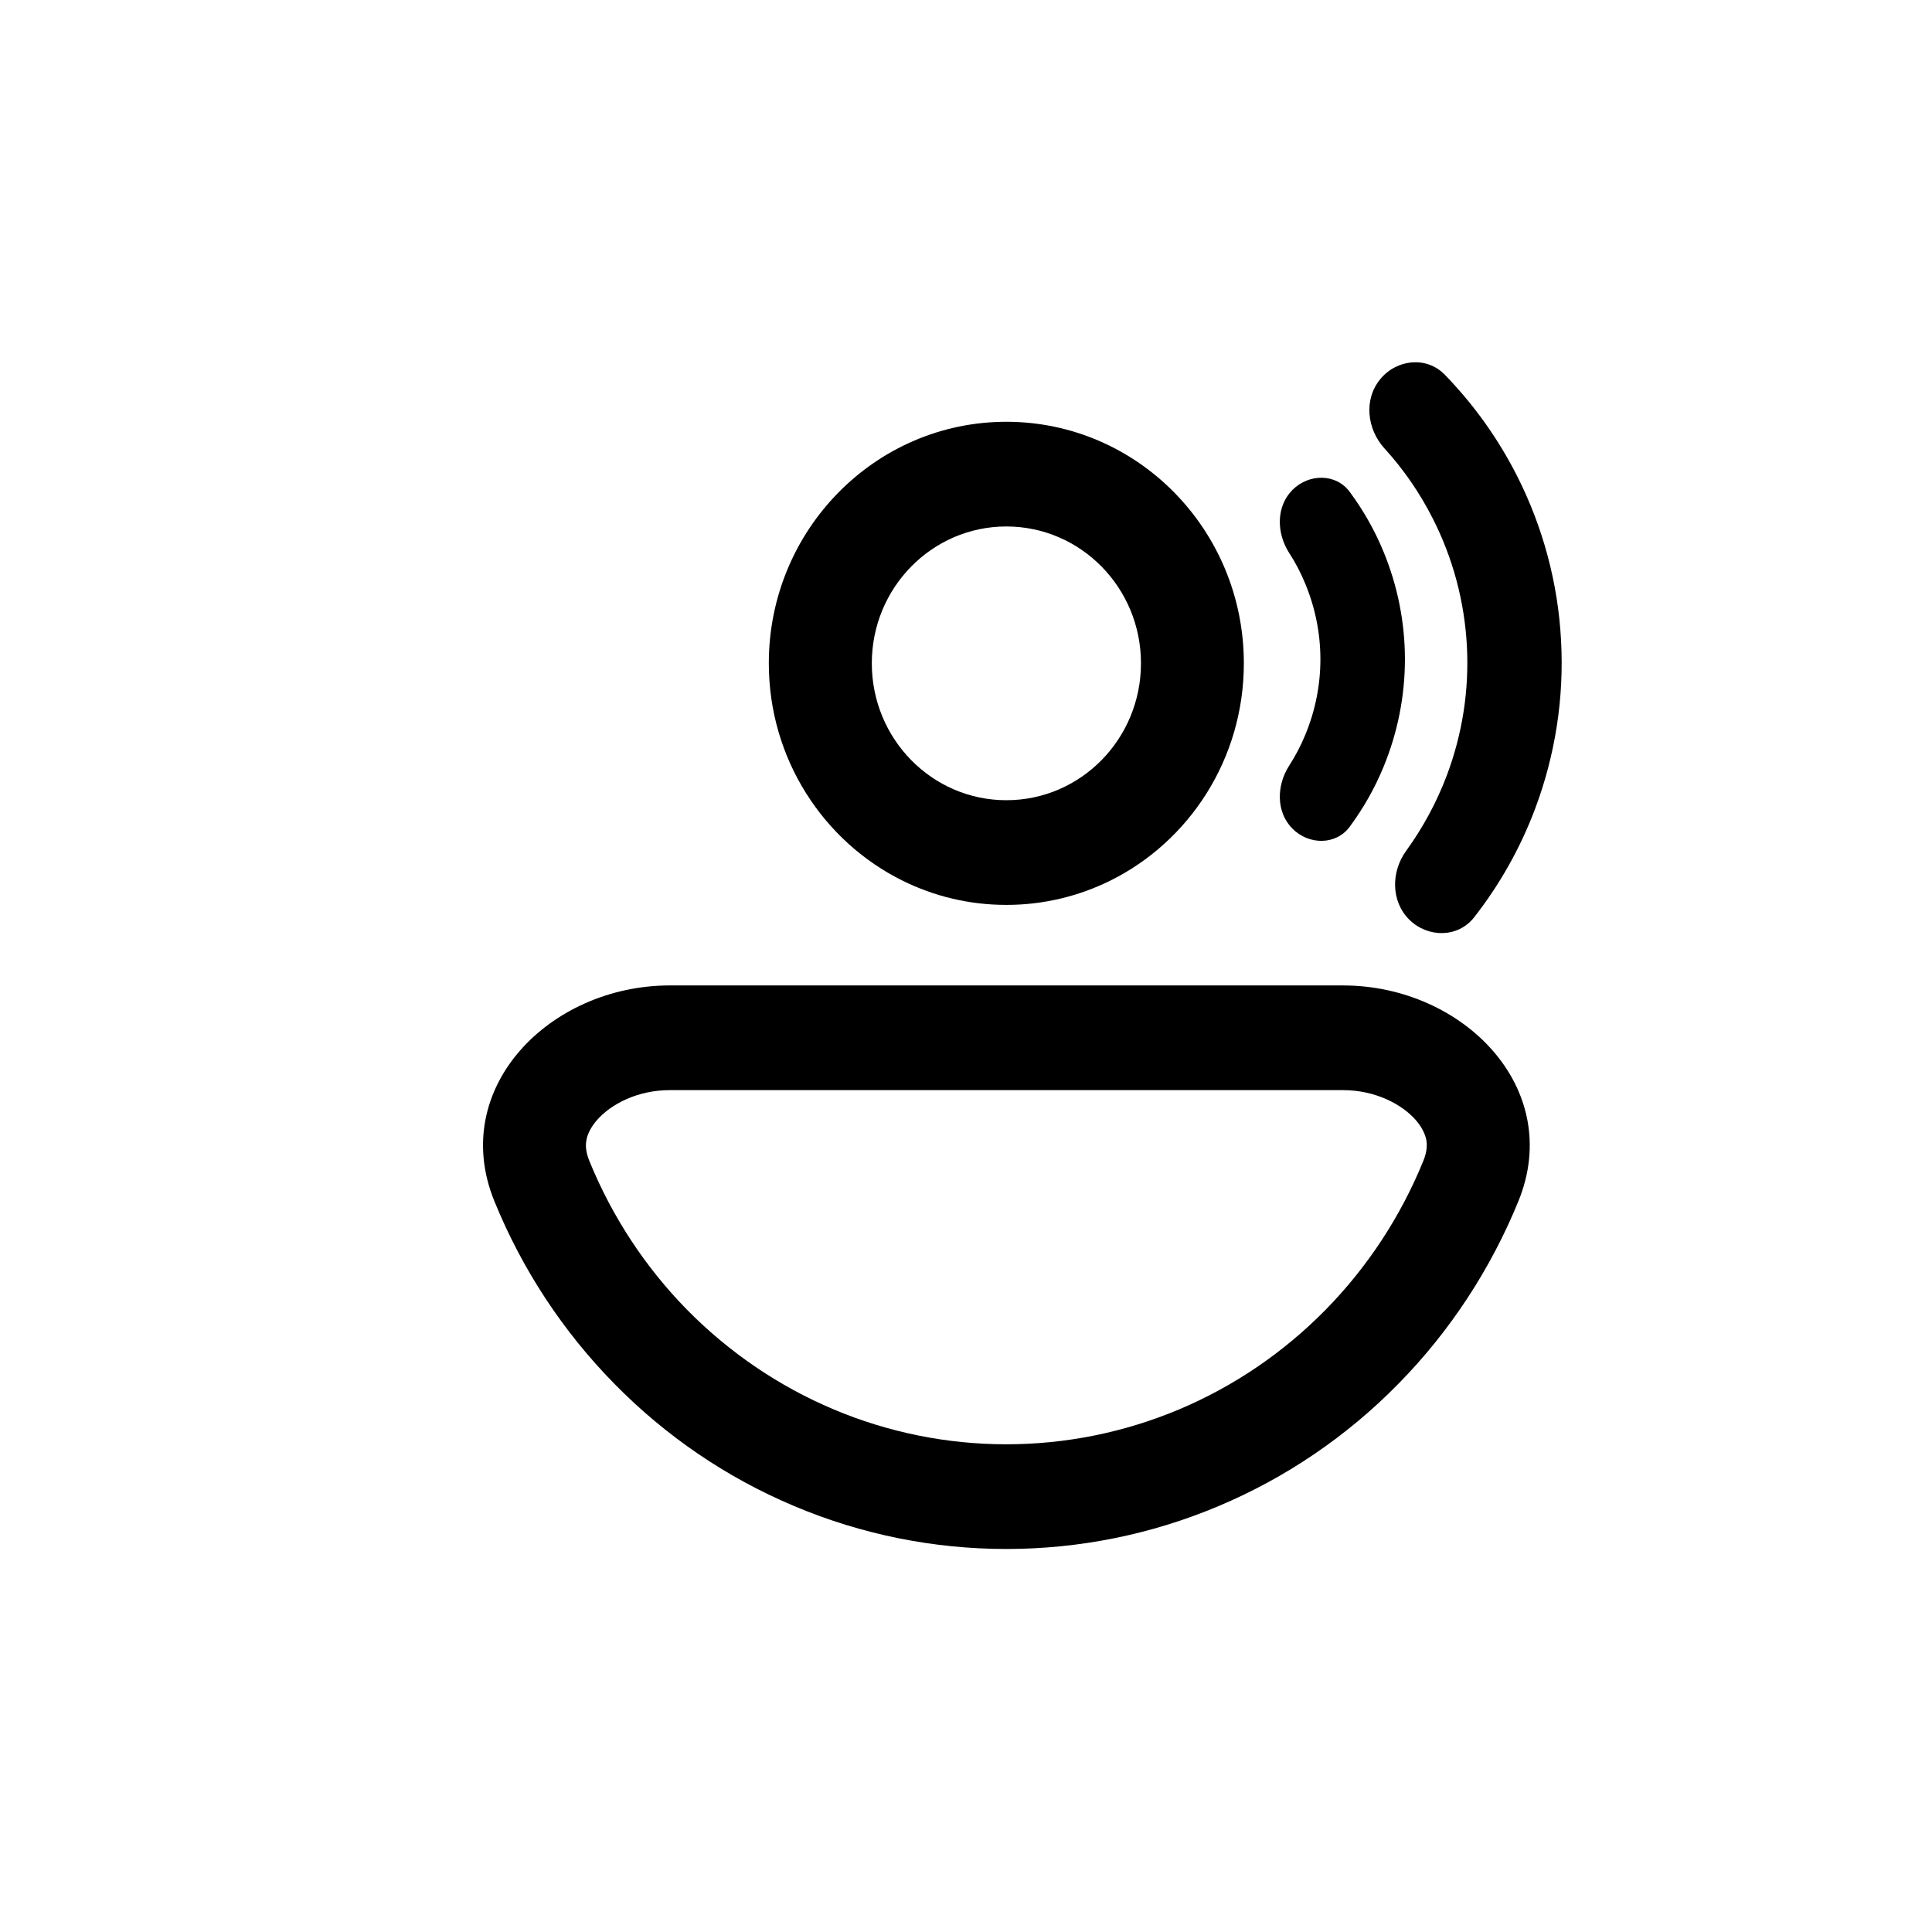 <svg width="16" height="16" viewBox="0 0 16 16" fill="none" xmlns="http://www.w3.org/2000/svg">
<path d="M11.43 3.141C11.566 2.974 11.815 2.948 11.965 3.103C12.205 3.35 12.406 3.631 12.563 3.94C12.778 4.364 12.903 4.829 12.928 5.304C12.954 5.78 12.88 6.255 12.712 6.701C12.59 7.024 12.42 7.326 12.208 7.597C12.075 7.767 11.826 7.768 11.672 7.617C11.518 7.465 11.519 7.219 11.646 7.045C11.784 6.854 11.897 6.646 11.981 6.424C12.111 6.08 12.168 5.713 12.148 5.347C12.128 4.98 12.032 4.621 11.865 4.293C11.758 4.082 11.624 3.887 11.465 3.713C11.32 3.553 11.293 3.308 11.43 3.141Z" fill="black"/>
<path fill-rule="evenodd" clip-rule="evenodd" d="M7.476 7.294C6.82 6.97 6.367 6.285 6.367 5.493C6.367 4.389 7.248 3.493 8.334 3.493C9.421 3.493 10.301 4.389 10.301 5.493C10.301 6.285 9.849 6.97 9.193 7.294C8.933 7.422 8.642 7.494 8.334 7.494C8.026 7.494 7.735 7.422 7.476 7.294ZM8.334 6.627C8.95 6.627 9.449 6.12 9.449 5.493C9.449 4.867 8.95 4.36 8.334 4.36C7.719 4.36 7.22 4.867 7.22 5.493C7.22 6.12 7.719 6.627 8.334 6.627Z" fill="black"/>
<path fill-rule="evenodd" clip-rule="evenodd" d="M11.122 8.161C12.117 8.161 12.956 9.012 12.575 9.947C12.344 10.513 12.006 11.028 11.58 11.461C11.154 11.895 10.648 12.239 10.091 12.473C9.534 12.708 8.937 12.828 8.334 12.828C7.731 12.828 7.135 12.708 6.578 12.473C6.021 12.239 5.515 11.895 5.089 11.461C4.663 11.028 4.324 10.513 4.094 9.947C3.713 9.012 4.551 8.161 5.547 8.161H11.122ZM10.977 10.848C11.324 10.495 11.599 10.076 11.787 9.615C11.82 9.534 11.819 9.479 11.812 9.44C11.803 9.396 11.78 9.34 11.726 9.277C11.611 9.145 11.39 9.028 11.122 9.028H5.547C5.278 9.028 5.058 9.145 4.943 9.277C4.889 9.34 4.865 9.396 4.857 9.44C4.849 9.479 4.848 9.534 4.881 9.615C5.069 10.076 5.344 10.495 5.691 10.848C6.039 11.201 6.451 11.481 6.904 11.672C7.357 11.863 7.843 11.961 8.334 11.961C8.825 11.961 9.311 11.863 9.765 11.672C10.218 11.481 10.63 11.201 10.977 10.848Z" fill="black"/>
<path d="M11.179 4.075C11.065 3.919 10.84 3.921 10.704 4.057C10.567 4.194 10.571 4.414 10.675 4.577C10.728 4.658 10.773 4.745 10.81 4.835C10.892 5.033 10.935 5.245 10.935 5.46C10.935 5.675 10.892 5.887 10.81 6.085C10.773 6.175 10.728 6.261 10.675 6.343C10.571 6.506 10.567 6.726 10.704 6.863C10.84 6.999 11.065 7.001 11.179 6.845C11.291 6.693 11.385 6.528 11.457 6.353C11.574 6.07 11.635 5.766 11.635 5.46C11.635 5.154 11.574 4.85 11.457 4.567C11.385 4.392 11.291 4.227 11.179 4.075Z" fill="black"/>
</svg>
